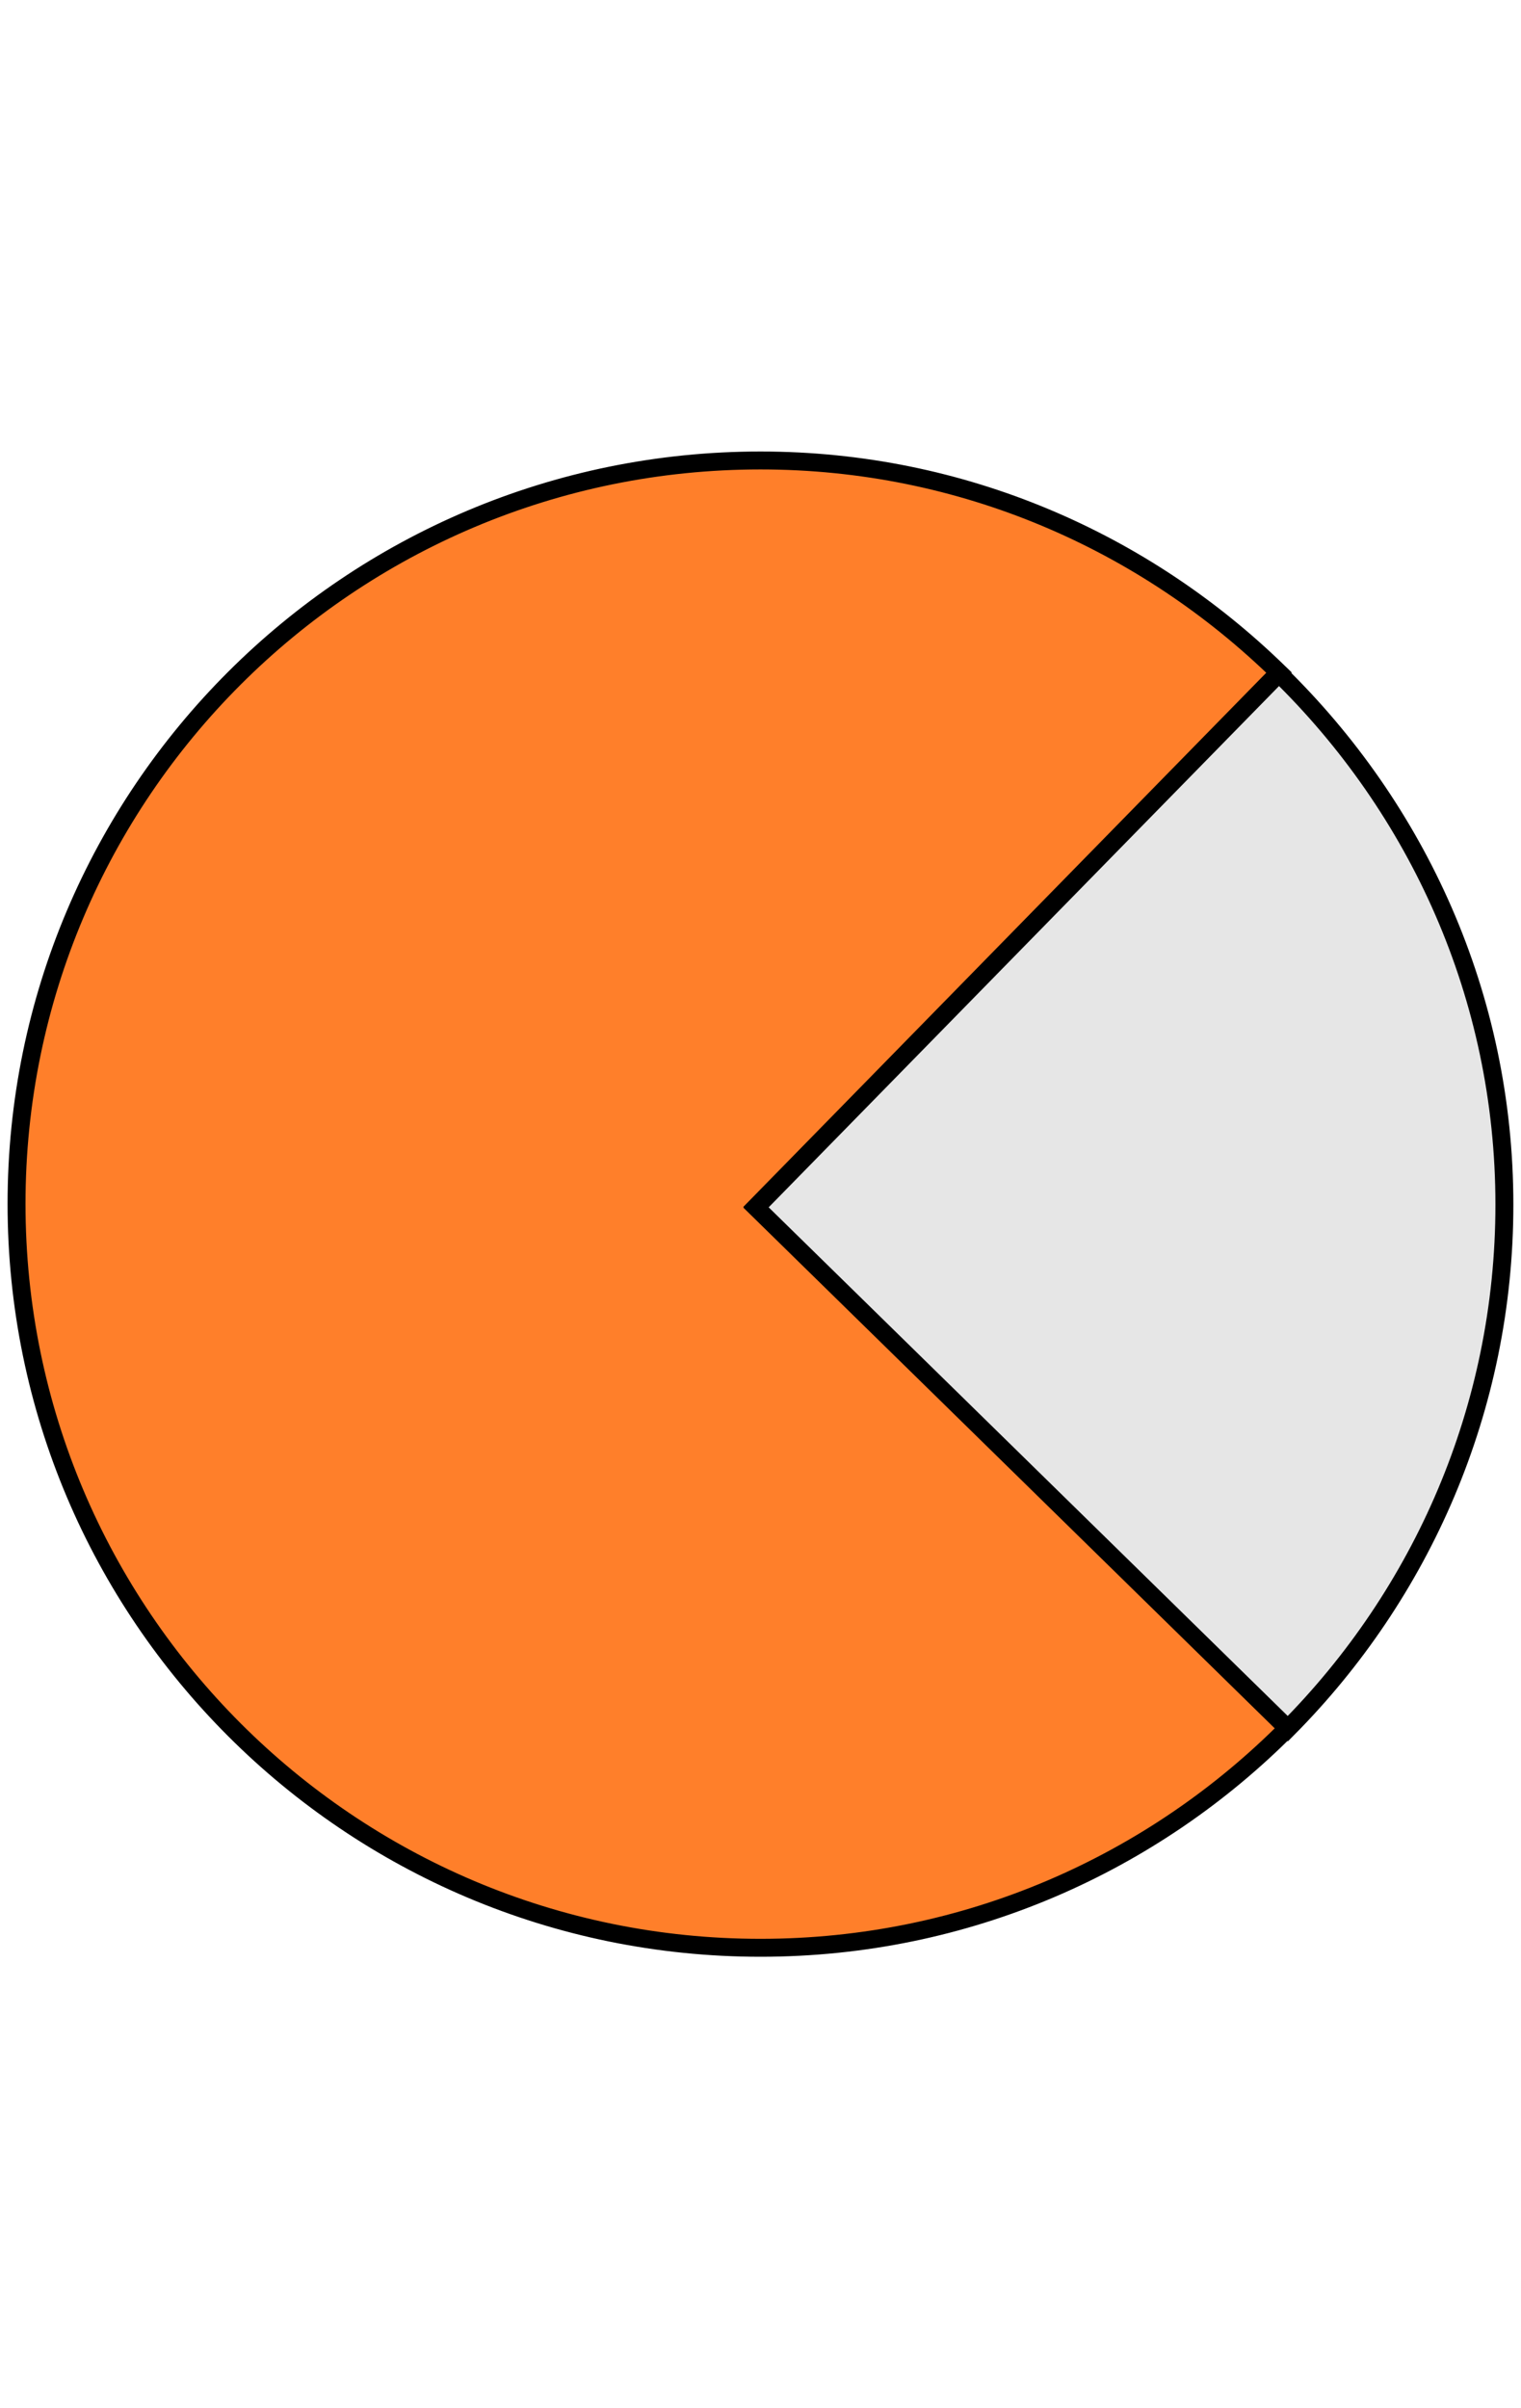 <?xml version="1.0" encoding="UTF-8" standalone="no"?>
<!-- Created with Inkscape (http://www.inkscape.org/) -->

<svg
   xmlns:dc="http://purl.org/dc/elements/1.1/"
   xmlns:cc="http://creativecommons.org/ns#"
   xmlns:rdf="http://www.w3.org/1999/02/22-rdf-syntax-ns#"
   xmlns:svg="http://www.w3.org/2000/svg"
   xmlns="http://www.w3.org/2000/svg"
   xmlns:xlink="http://www.w3.org/1999/xlink"
   xmlns:sodipodi="http://sodipodi.sourceforge.net/DTD/sodipodi-0.dtd"
   xmlns:inkscape="http://www.inkscape.org/namespaces/inkscape"
   width="24"
   height="38"
   id="svg2"
   version="1.1"
   inkscape:version="0.48.2 r9819"
   sodipodi:docname="ic_stat_notify_service_orange.svg"
   inkscape:export-filename="/home/aro/Projets/perso/pixmob/freemobilenetstat/res/drawable-hdpi/ic_stat_notify_service_orange.png"
   inkscape:export-xdpi="90"
   inkscape:export-ydpi="90">
  <defs
     id="defs4">
    <linearGradient
       id="linearGradient3821">
      <stop
         style="stop-color:#828282;stop-opacity:1;"
         offset="0"
         id="stop3823" />
      <stop
         style="stop-color:#919191;stop-opacity:0;"
         offset="1"
         id="stop3825" />
    </linearGradient>
    <linearGradient
       id="linearGradient3882">
      <stop
         style="stop-color:#828282;stop-opacity:1;"
         offset="0"
         id="stop3884" />
      <stop
         style="stop-color:#919191;stop-opacity:0;"
         offset="1"
         id="stop3886" />
    </linearGradient>
    <linearGradient
       inkscape:collect="always"
       xlink:href="#linearGradient3882"
       id="linearGradient3888"
       x1="68.599"
       y1="311.699"
       x2="68.64"
       y2="379.273"
       gradientUnits="userSpaceOnUse" />
    <linearGradient
       inkscape:collect="always"
       xlink:href="#linearGradient3882"
       id="linearGradient3942"
       gradientUnits="userSpaceOnUse"
       x1="68.599"
       y1="311.699"
       x2="68.64"
       y2="379.273" />
  </defs>
  <sodipodi:namedview
     id="base"
     pagecolor="#ffffff"
     bordercolor="#666666"
     borderopacity="1.0"
     inkscape:pageopacity="0.0"
     inkscape:pageshadow="2"
     inkscape:zoom="11.2"
     inkscape:cx="10.098284"
     inkscape:cy="18.064325"
     inkscape:document-units="px"
     inkscape:current-layer="layer1"
     showgrid="false"
     fit-margin-top="0"
     fit-margin-left="0"
     fit-margin-right="0"
     fit-margin-bottom="0"
     inkscape:window-width="1135"
     inkscape:window-height="876"
     inkscape:window-x="116"
     inkscape:window-y="80"
     inkscape:window-maximized="0" />
  <g
     inkscape:label="Calque 1"
     inkscape:groupmode="layer"
     id="layer1"
     transform="translate(-33.034,-337.298)">
    <path
       style="fill:#ff7f2a;fill-opacity:1;stroke:#000000;stroke-width:0.283;stroke-miterlimit:4;stroke-opacity:1;stroke-dasharray:none"
       d="m 53.214,347.91 c -2.115,-2.064 -4.992,-3.346 -8.18,-3.346 -6.481,0 -11.739,5.249 -11.739,11.73 0,6.481 5.257,11.739 11.739,11.739 3.257,0 6.195,-1.328 8.322,-3.47 l -8.392,-8.224 8.251,-8.428 z"
       id="path3007"
       inkscape:connector-curvature="0" />
    <path
       inkscape:connector-curvature="0"
       style="fill:#e6e6e6;fill-opacity:1;stroke:#000000;stroke-width:0.283;stroke-miterlimit:4;stroke-opacity:1;stroke-dasharray:none"
       d="m 53.214,347.923 -8.251,8.428 8.392,8.224 c 2.105,-2.121 3.417,-5.044 3.417,-8.269 0,-3.293 -1.374,-6.252 -3.559,-8.384 z"
       id="path3081-6" />
  </g>
</svg>
